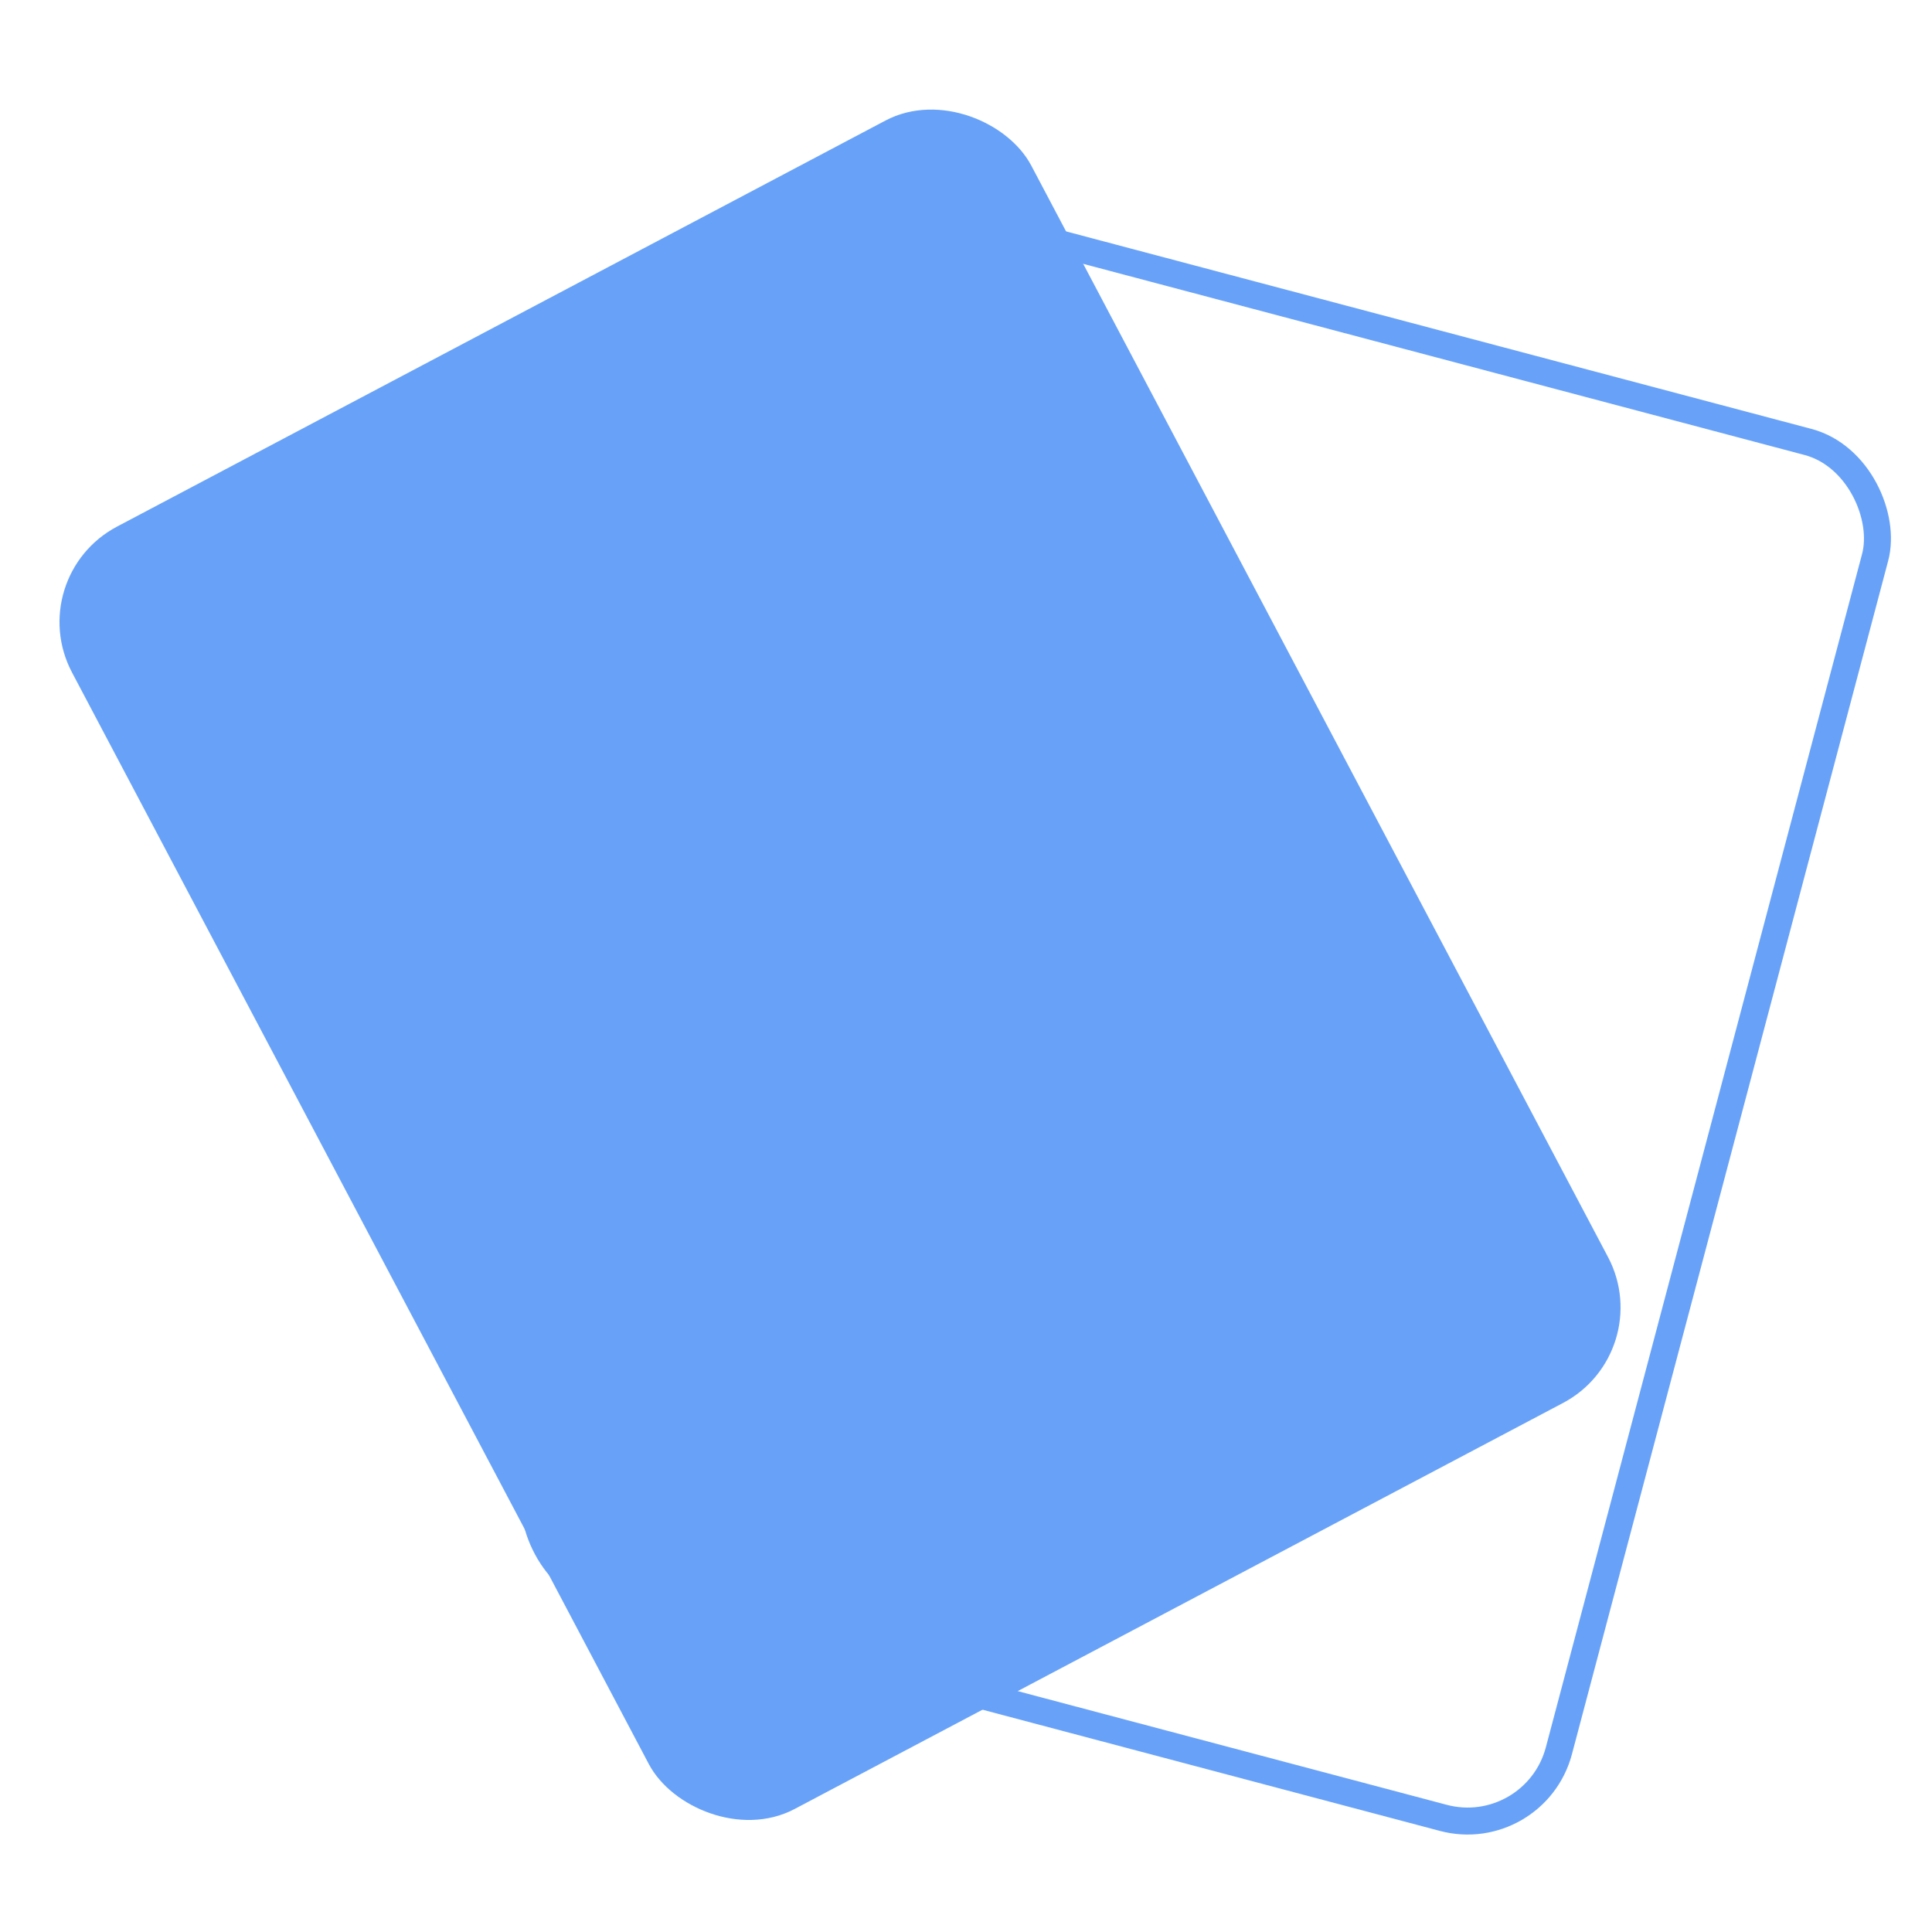 <svg width="358" height="358" viewBox="0 0 358 358" fill="none" xmlns="http://www.w3.org/2000/svg">
<rect x="162.442" y="36.161" width="196.041" height="263.76" rx="17.5" transform="rotate(14.842 162.442 36.161)" stroke="#68A2F8" stroke-width="5"/>
<rect x="7.378" y="107.965" width="196.041" height="263.76" rx="17.5" transform="rotate(-27.852 7.378 107.965)" fill="#68A2F8" stroke="#68A2F8" stroke-width="5"/>
</svg>
